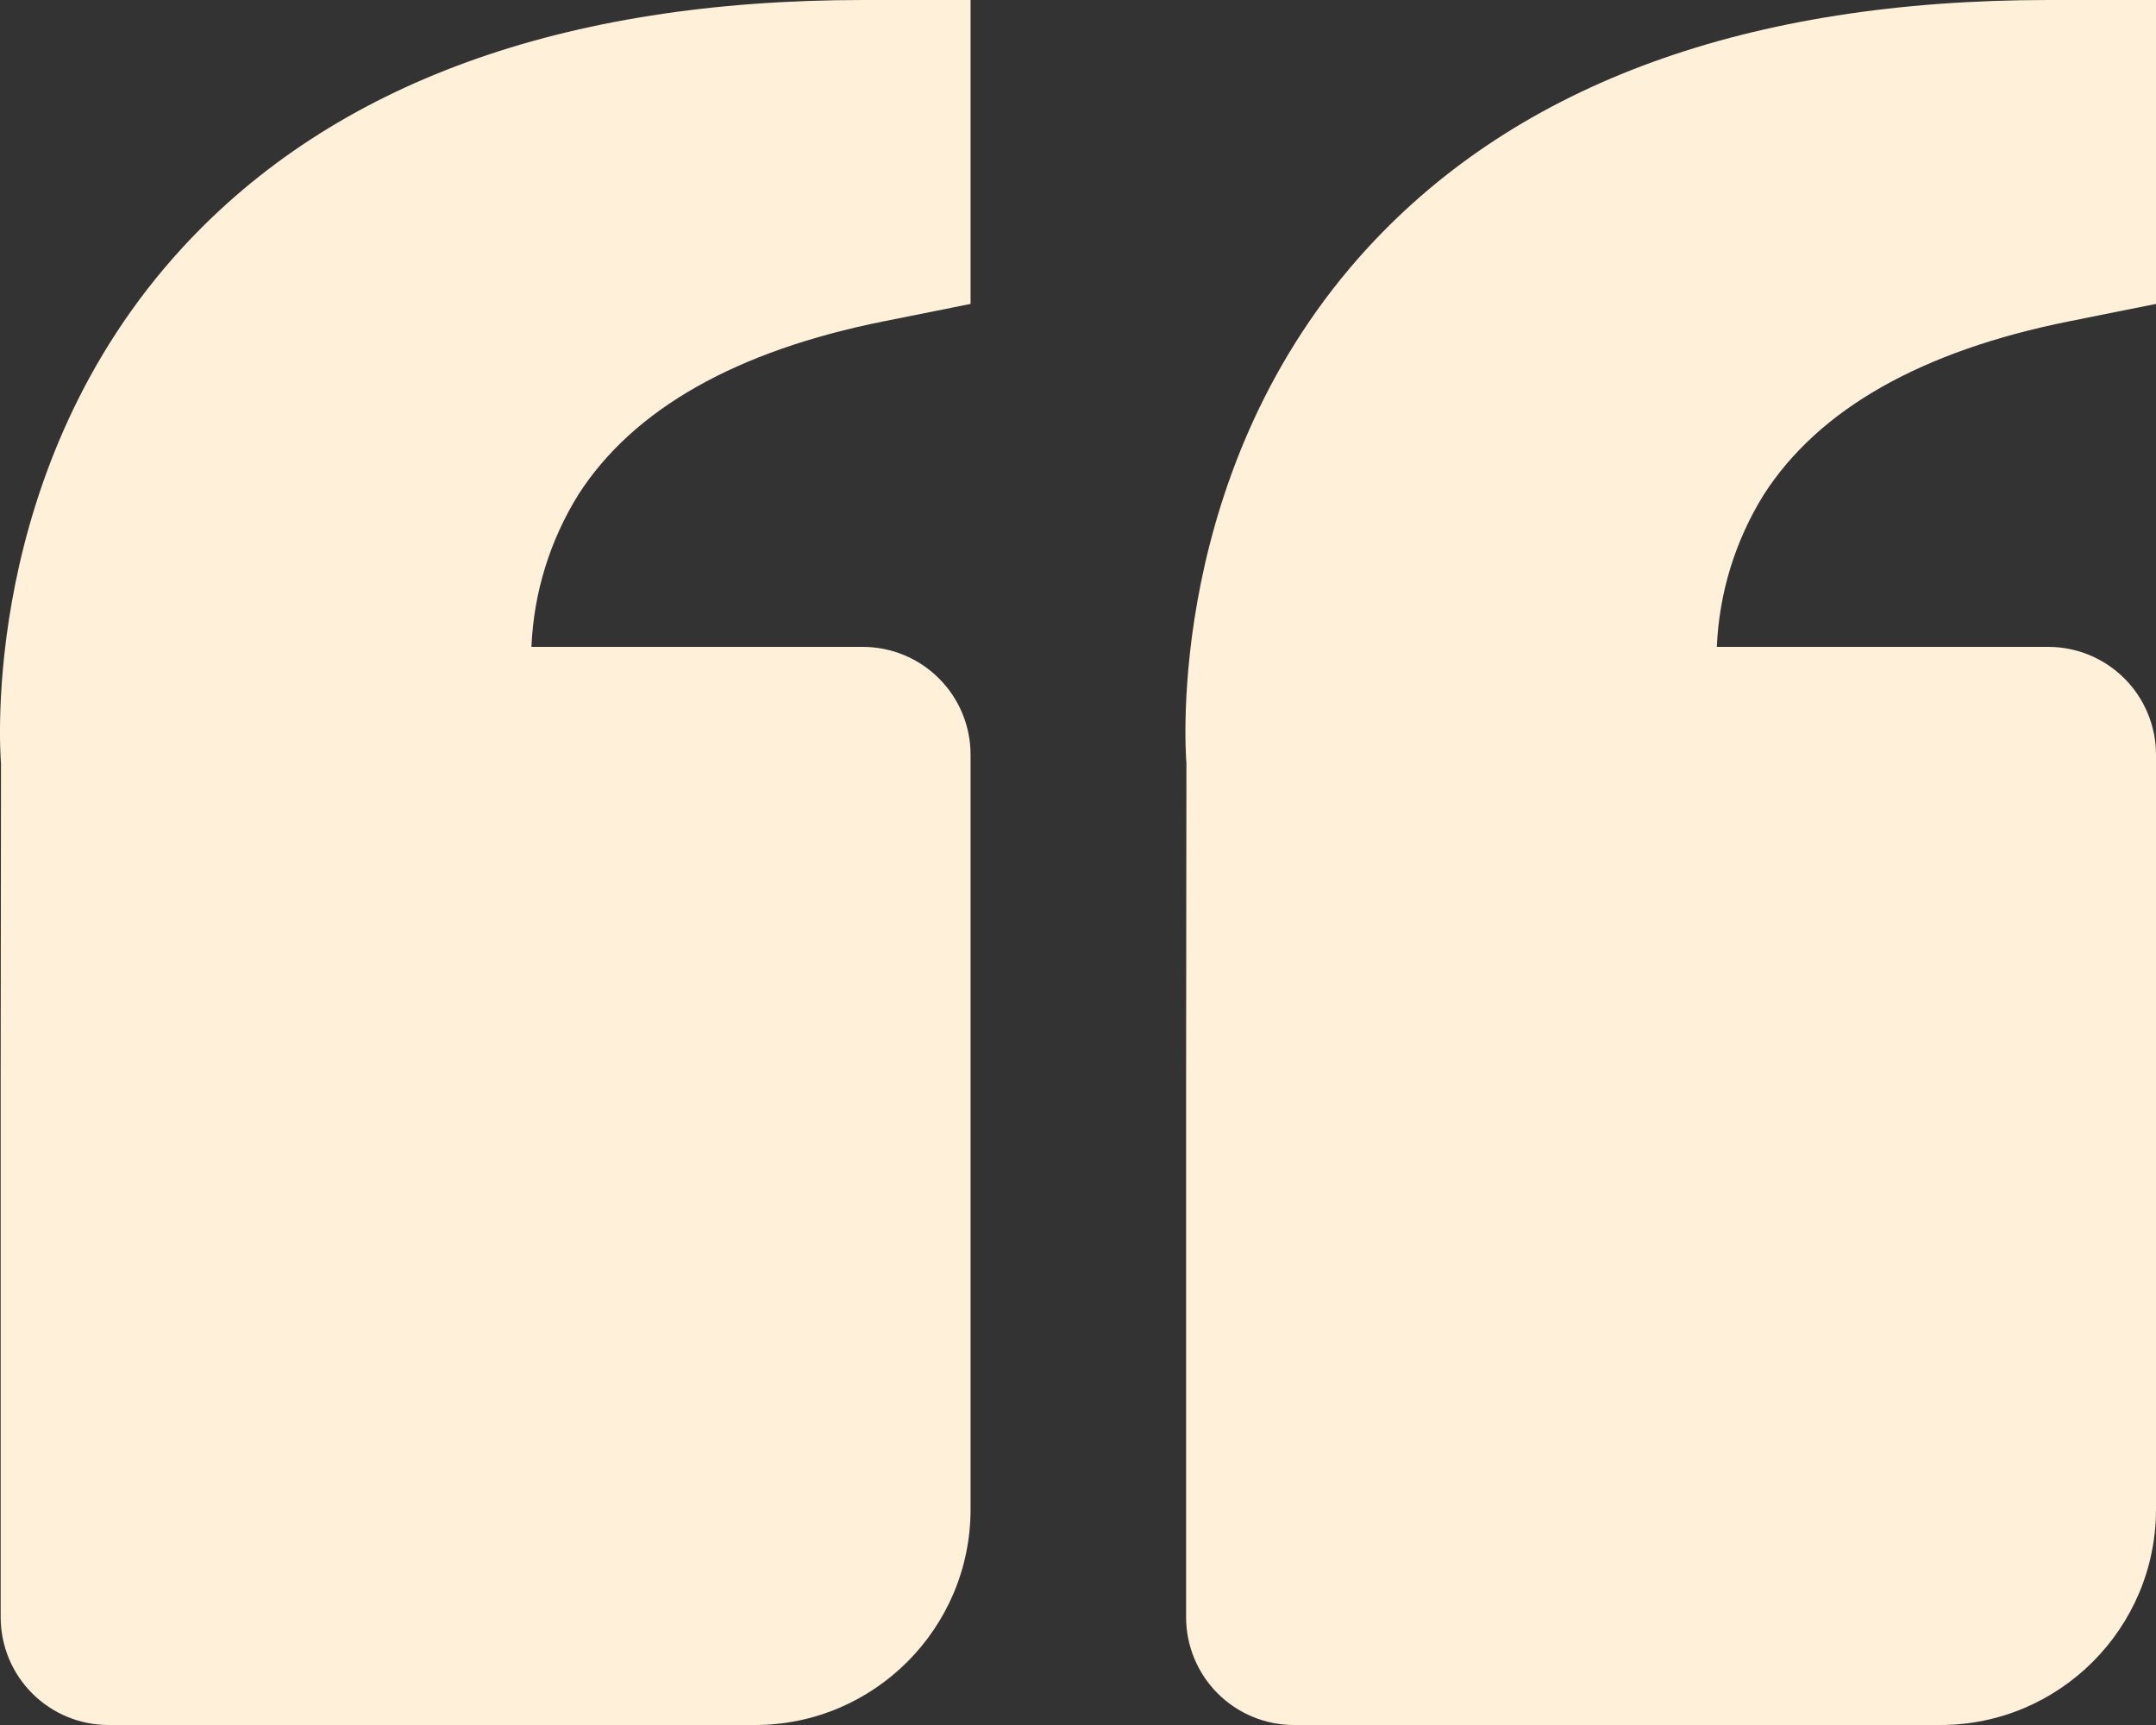 <svg width="100" height="80" viewBox="0 0 100 80" fill="none" xmlns="http://www.w3.org/2000/svg">
<rect x="0" y="0" width="100" height="80" fill="#333333" stroke="none"/>
<path d="M8.484 11.46C15.497 3.855 26.108 0 40.019 0H45.017V14.095L40.998 14.9C34.151 16.27 29.387 18.965 26.838 22.92C25.508 25.05 24.753 27.49 24.649 30H40.019C41.344 30 42.616 30.527 43.553 31.465C44.491 32.402 45.017 33.674 45.017 35V70C45.017 75.515 40.534 80 35.02 80H5.03C3.704 80 2.433 79.473 1.495 78.535C0.558 77.598 0.031 76.326 0.031 75V50L0.046 35.405C0.001 34.85 -0.948 21.7 8.484 11.46ZM90.003 80H60.013C58.687 80 57.416 79.473 56.478 78.535C55.541 77.598 55.014 76.326 55.014 75V50L55.029 35.405C54.984 34.85 54.034 21.7 63.467 11.46C70.479 3.855 81.091 0 95.002 0H100V14.095L95.981 14.9C89.133 16.27 84.37 18.965 81.821 22.92C80.49 25.05 79.736 27.49 79.631 30H95.002C96.327 30 97.599 30.527 98.536 31.465C99.473 32.402 100 33.674 100 35V70C100 75.515 95.516 80 90.003 80Z" fill="#FFF0D9"/>
</svg>
